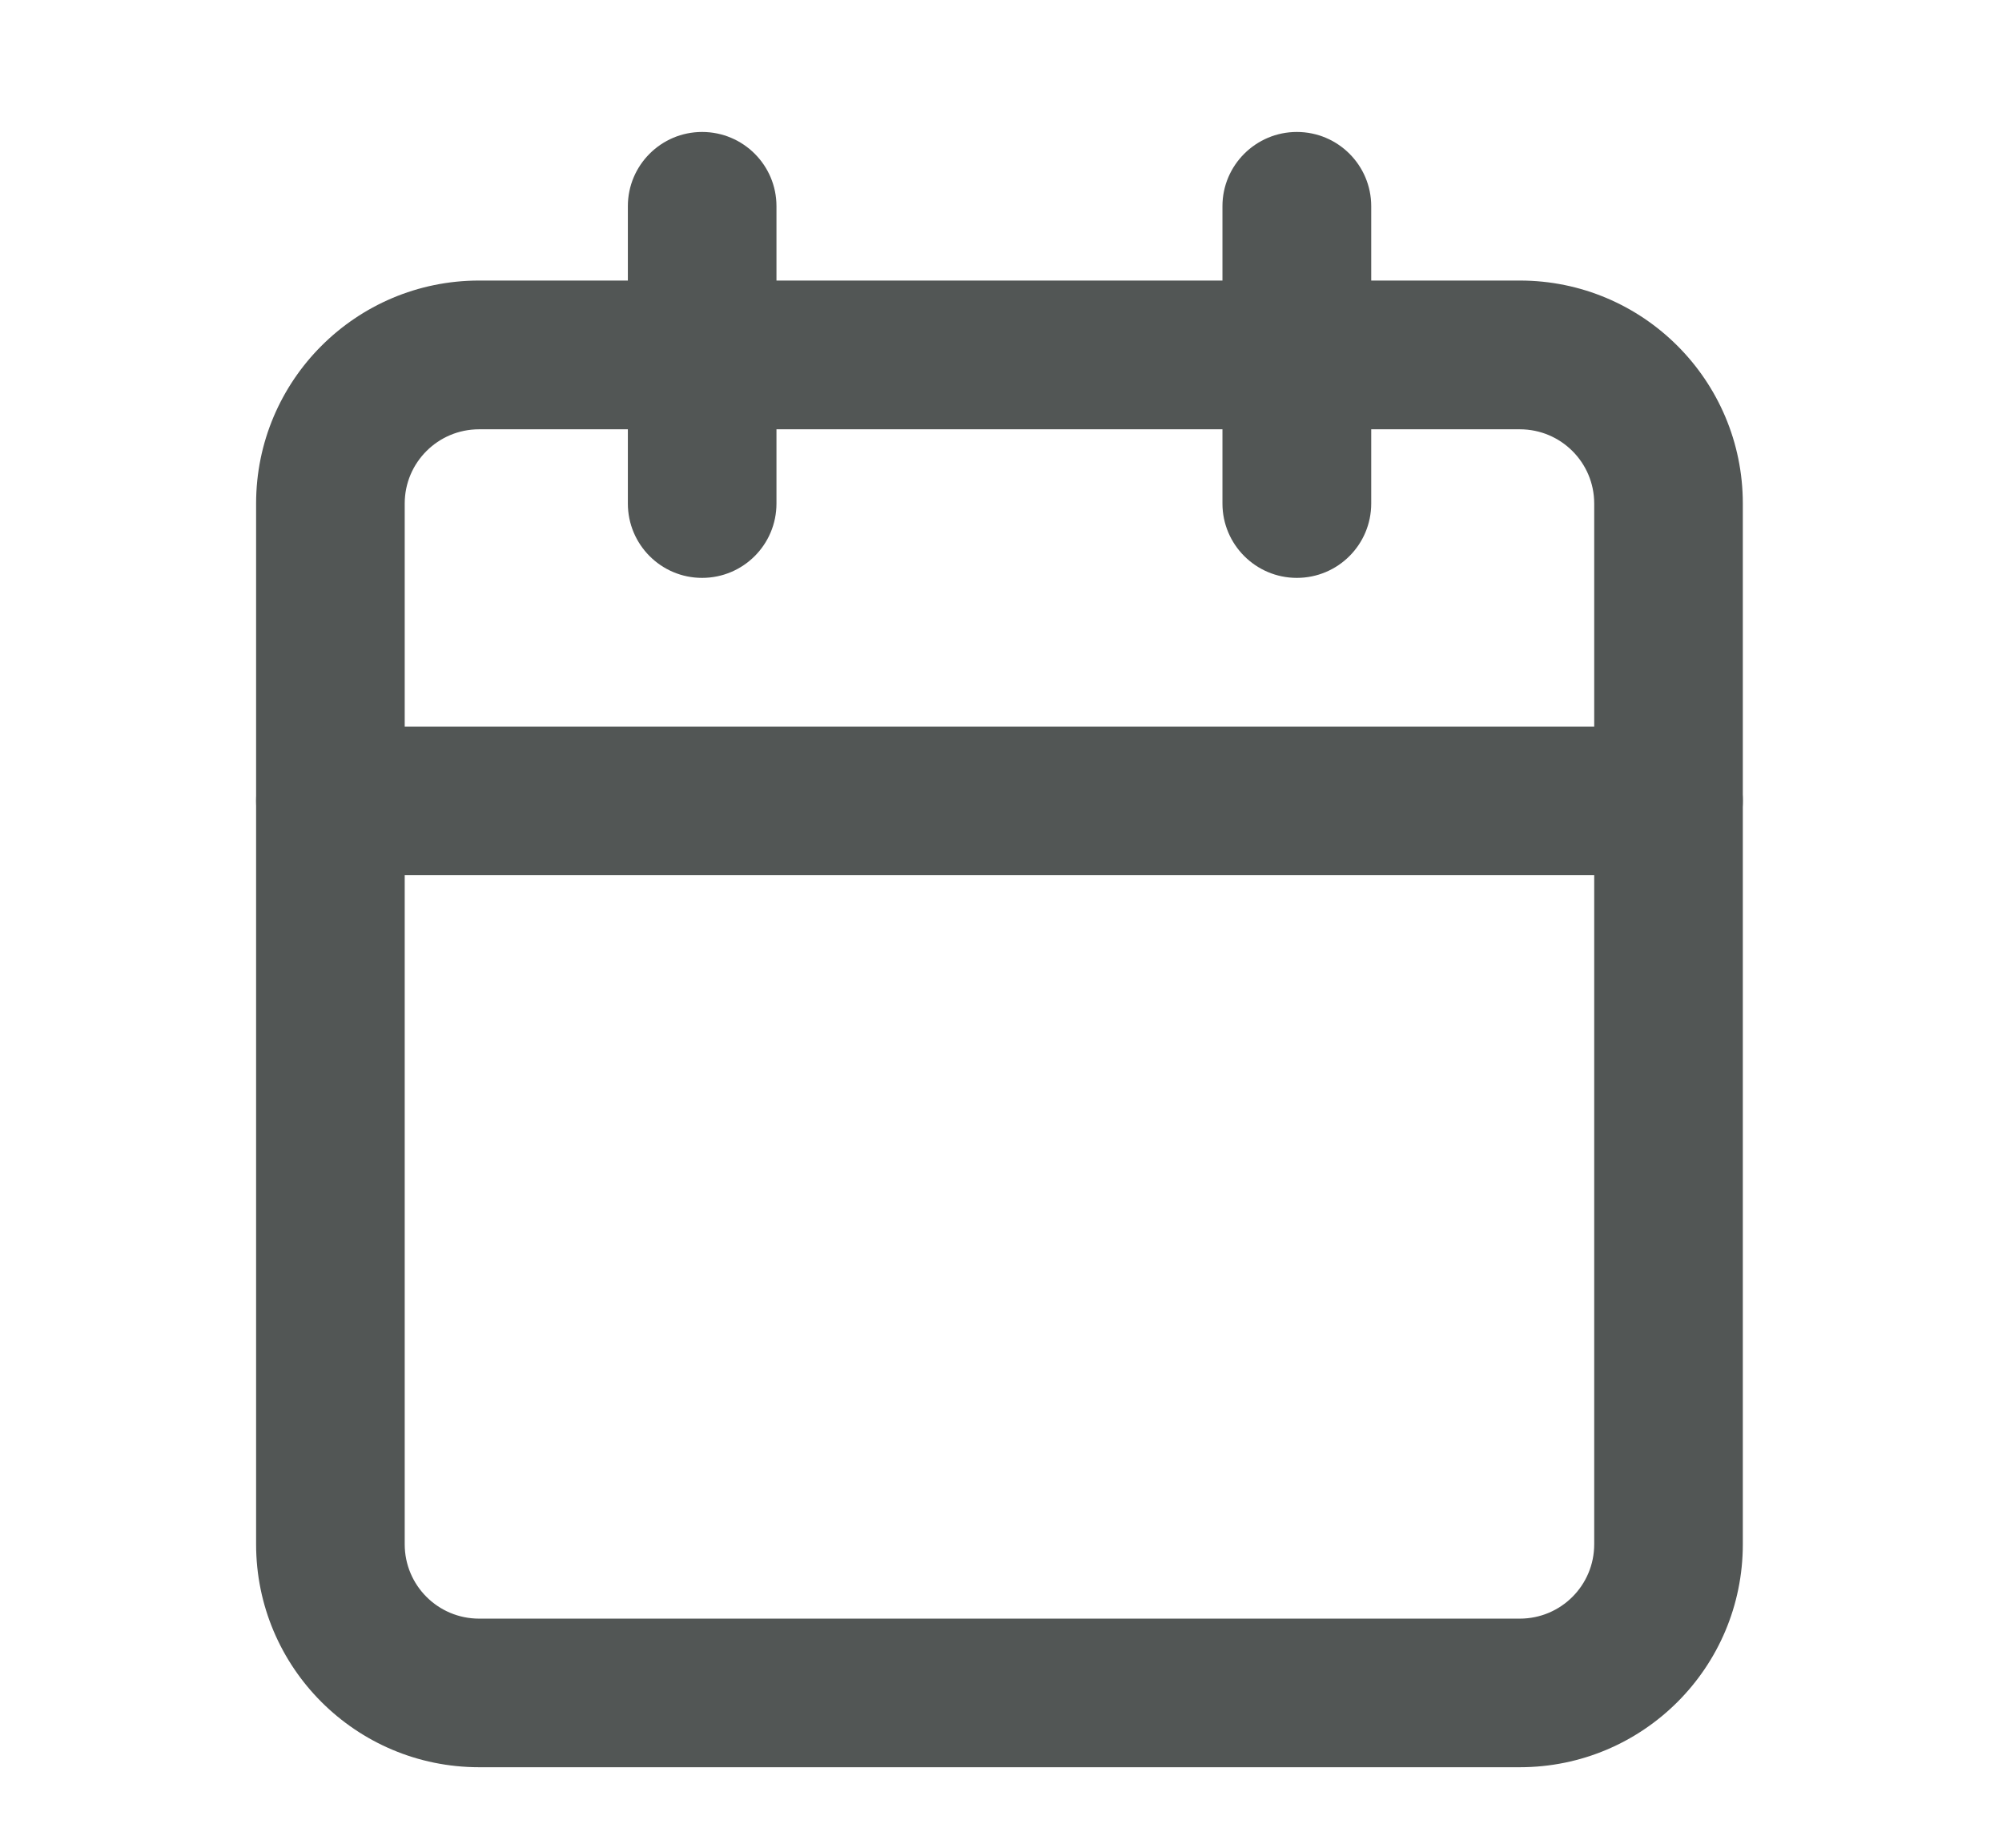 <svg width="13" height="12" viewBox="0 0 13 12" fill="none" xmlns="http://www.w3.org/2000/svg">
<g clip-path="url(#clip0_476_299)">
<path fill-rule="evenodd" clip-rule="evenodd" d="M3.111 2.788C2.844 2.788 2.628 3.004 2.628 3.27V10.029C2.628 10.296 2.844 10.512 3.111 10.512H9.869C10.136 10.512 10.352 10.296 10.352 10.029V3.27C10.352 3.004 10.136 2.788 9.869 2.788H3.111ZM1.663 3.27C1.663 2.471 2.311 1.822 3.111 1.822H9.869C10.669 1.822 11.317 2.471 11.317 3.27V10.029C11.317 10.829 10.669 11.477 9.869 11.477H3.111C2.311 11.477 1.663 10.829 1.663 10.029V3.27Z" fill="#525655"/>
<path fill-rule="evenodd" clip-rule="evenodd" d="M8.421 0.857C8.688 0.857 8.904 1.073 8.904 1.339V3.27C8.904 3.537 8.688 3.753 8.421 3.753C8.155 3.753 7.938 3.537 7.938 3.27V1.339C7.938 1.073 8.155 0.857 8.421 0.857Z" fill="#525655"/>
<path fill-rule="evenodd" clip-rule="evenodd" d="M4.559 0.857C4.826 0.857 5.042 1.073 5.042 1.339V3.27C5.042 3.537 4.826 3.753 4.559 3.753C4.293 3.753 4.077 3.537 4.077 3.27V1.339C4.077 1.073 4.293 0.857 4.559 0.857Z" fill="#525655"/>
<path fill-rule="evenodd" clip-rule="evenodd" d="M1.663 5.201C1.663 4.935 1.879 4.719 2.145 4.719H10.835C11.101 4.719 11.317 4.935 11.317 5.201C11.317 5.468 11.101 5.684 10.835 5.684H2.145C1.879 5.684 1.663 5.468 1.663 5.201Z" fill="#525655"/>
</g>
<defs>
<clipPath id="clip0_476_299">
<rect width="11.586" height="11.586" fill="white" transform="translate(0.697 0.374)"/>
</clipPath>
</defs>
</svg>
